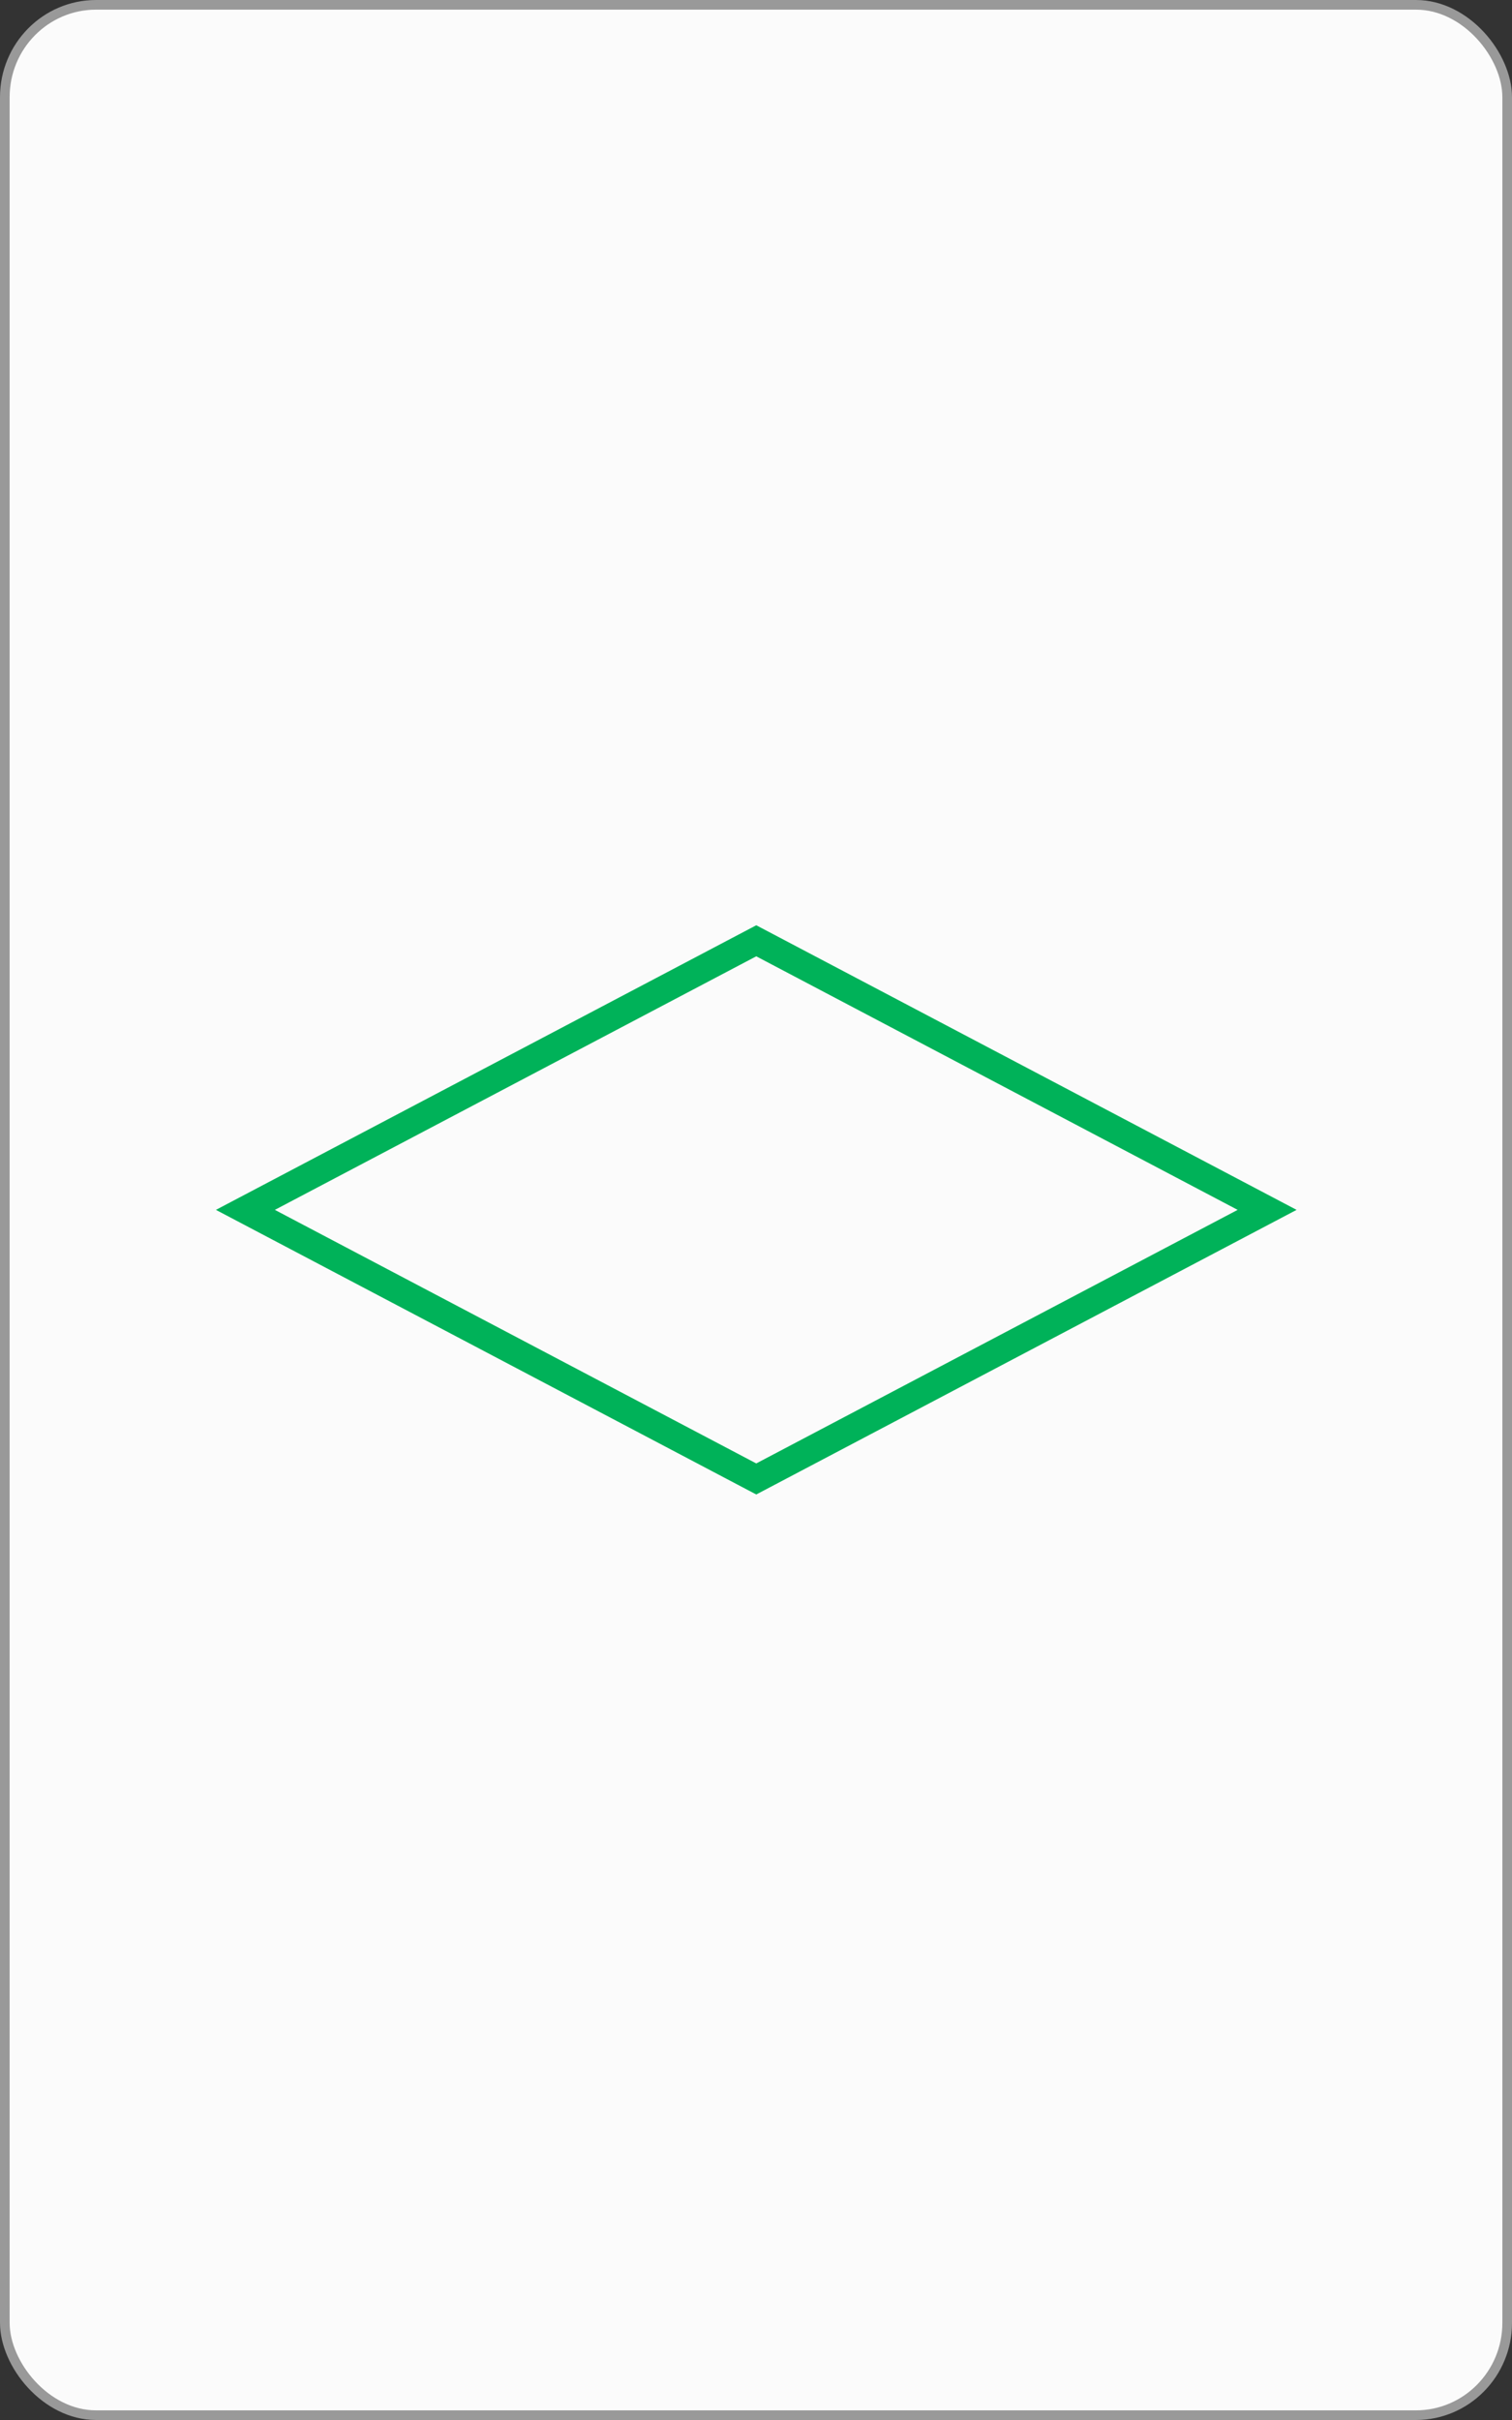 <?xml version="1.0" encoding="UTF-8" standalone="no"?>
<!-- Created with Inkscape (http://www.inkscape.org/) -->

<svg
   xmlns:dc="http://purl.org/dc/elements/1.1/"
   xmlns:cc="http://creativecommons.org/ns#"
   xmlns:rdf="http://www.w3.org/1999/02/22-rdf-syntax-ns#"
   xmlns:svg="http://www.w3.org/2000/svg"
   xmlns="http://www.w3.org/2000/svg"
   xmlns:sodipodi="http://sodipodi.sourceforge.net/DTD/sodipodi-0.dtd"
   xmlns:inkscape="http://www.inkscape.org/namespaces/inkscape"
   width="1000"
   height="1600"
   id="svg2"
   version="1.1"
   inkscape:version="0.91 r13725"
   sodipodi:docname="GDE1.svg">
  <rect width="100%" height="100%" fill="#333333" stroke="none"/>
  <defs
     id="defs4" />
  <sodipodi:namedview
     id="base"
     pagecolor="#ffffff"
     bordercolor="#666666"
     borderopacity="1.0"
     inkscape:pageopacity="0.0"
     inkscape:pageshadow="2"
     inkscape:zoom="0.0992042"
     inkscape:cx="236.57863"
     inkscape:cy="318.46488"
     inkscape:document-units="px"
     inkscape:current-layer="layer1"
     showgrid="false"
     borderlayer="false"
     showborder="false"
     inkscape:showpageshadow="false"
     showguides="true"
     inkscape:guide-bbox="true"
     inkscape:snap-global="true"
     inkscape:snap-object-midpoints="true"
     inkscape:snap-center="true"
     inkscape:object-paths="false"
     inkscape:object-nodes="false"
     inkscape:window-width="783"
     inkscape:window-height="691"
     inkscape:window-x="619"
     inkscape:window-y="78"
     inkscape:window-maximized="0"
     inkscape:snap-nodes="true"
     fit-margin-top="0"
     fit-margin-left="0"
     fit-margin-right="0"
     fit-margin-bottom="0">
    <sodipodi:guide
       orientation="1,0"
       position="0.001,-2.8363647e-005"
       id="guide3777" />
    <sodipodi:guide
       orientation="1,0"
       position="1000.001,-2.8363647e-005"
       id="guide3779" />
    <sodipodi:guide
       orientation="1,0"
       position="500.001,-500"
       id="guide3781" />
    <sodipodi:guide
       orientation="0,1"
       position="-460.629,800"
       id="guide3785" />
    <sodipodi:guide
       orientation="0,1"
       position="-363.517,406.284"
       id="guide3789" />
    <sodipodi:guide
       orientation="0,1"
       position="-745.935,1622.915"
       id="guide3791" />
    <sodipodi:guide
       orientation="0,1"
       position="-242.436,-2.8363647e-005"
       id="guide3793" />
    <inkscape:grid
       type="xygrid"
       id="grid3871"
       empspacing="5"
       visible="true"
       enabled="true"
       snapvisiblegridlinesonly="true"
       originx="0.001"
       originy="-2.8363647e-005" />
  </sodipodi:namedview>
  <g
     inkscape:groupmode="layer"
     id="layer2"
     inkscape:label="backCards"
     transform="translate(6.9236755e-4,547.638)" />
  <g
     inkscape:label="Layer 1"
     inkscape:groupmode="layer"
     id="layer1"
     transform="translate(6.9236755e-4,547.638)">
    <rect
       style="fill:#fbfbfb;fill-opacity:1;stroke:#999999;stroke-width:6.374;stroke-linecap:butt;stroke-linejoin:miter;stroke-miterlimit:4;stroke-dasharray:none;stroke-opacity:1"
       id="rect3007-0-4"
       width="993.626"
       height="1593.626"
       x="3.186"
       y="-544.451"
       rx="60.374"
       ry="61.035" />
    <rect
       style="fill:none;stroke:#00b259;stroke-width:22.022;stroke-miterlimit:4;stroke-dasharray:none;stroke-opacity:1"
       id="rect4647-5-0-8-2-2"
       width="381.778"
       height="381.778"
       x="-178.992"
       y="362.375"
       transform="matrix(0.885,-0.466,0.885,0.466,0,0)" />
  </g>
  <g
     inkscape:groupmode="layer"
     id="layer3"
     inkscape:label="stri[eys"
     style="display:inline"
     transform="translate(6.9236755e-4,547.638)" />
</svg>
